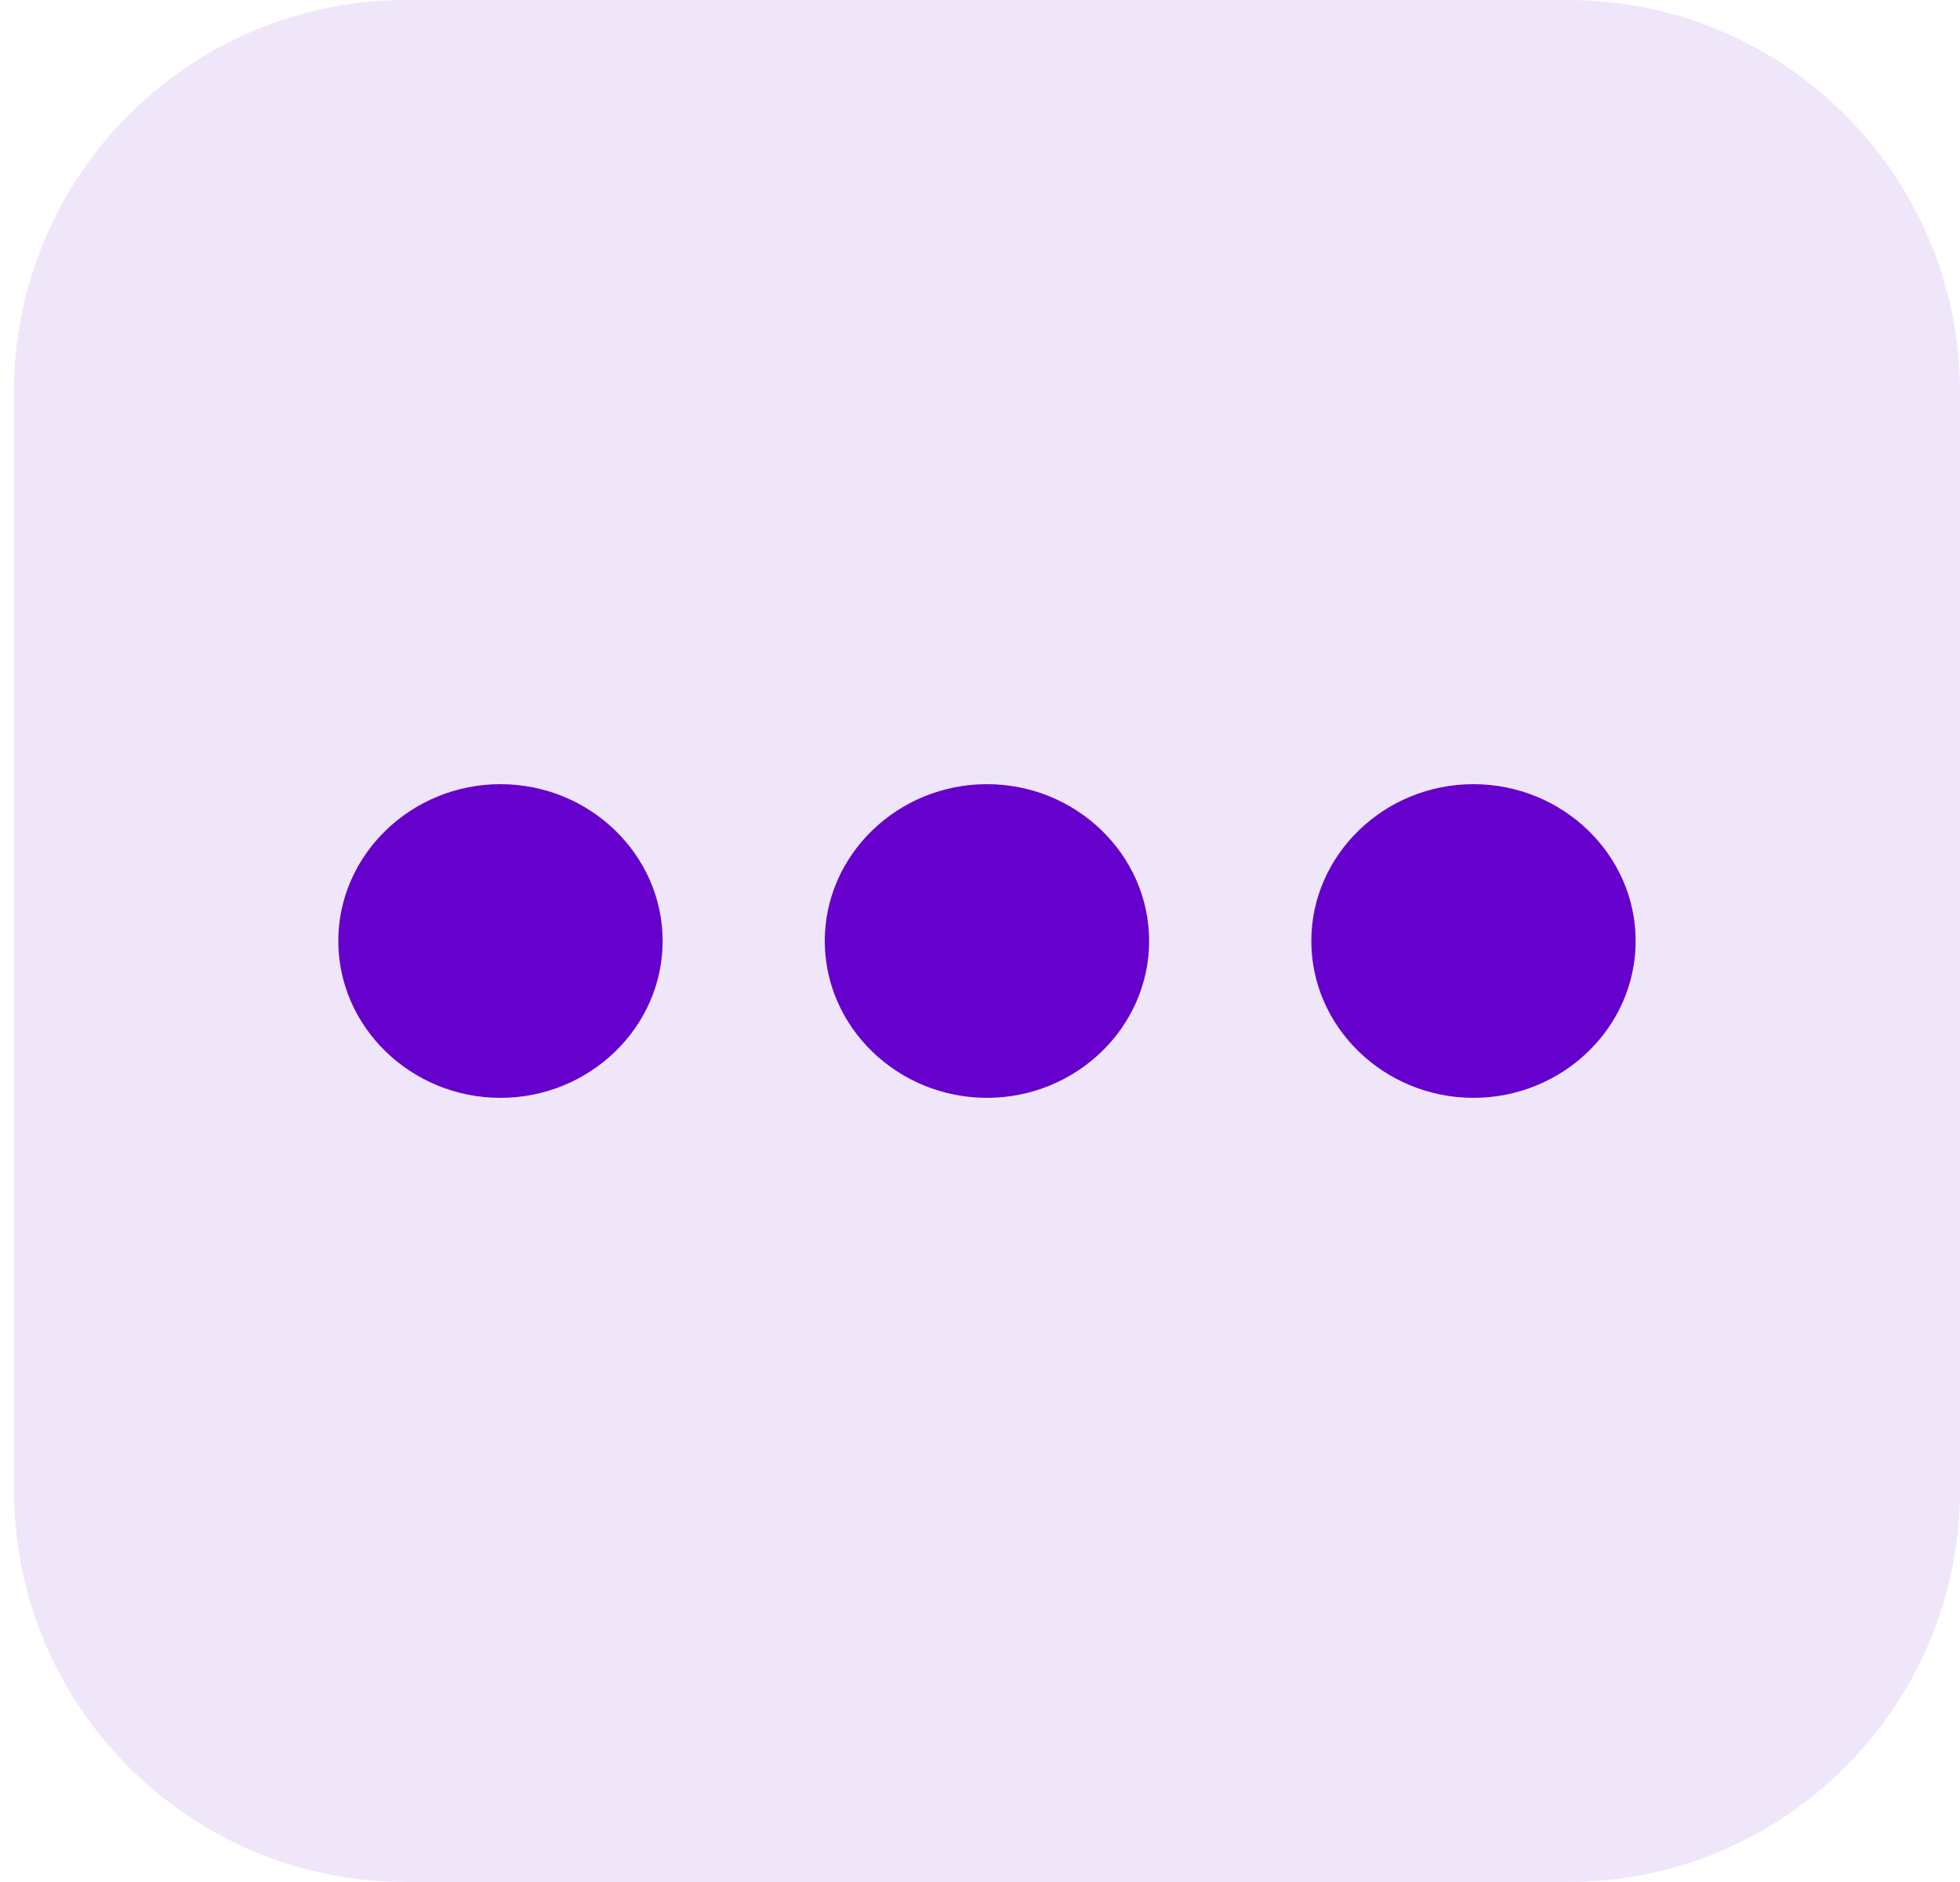 <svg width="25" height="24" viewBox="0 0 25 24" fill="none" xmlns="http://www.w3.org/2000/svg">
<path d="M20 -2.11315e-07C22.761 -9.4609e-08 25 2.239 25 5L25 19C25 21.761 22.761 24 20 24L5.178 24C2.416 24 0.178 21.761 0.178 19L0.178 5C0.178 2.239 2.416 -9.54464e-07 5.178 -8.37758e-07L20 -2.11315e-07Z" fill="#6600CC" fill-opacity="0.1"/>
<path fill-rule="evenodd" clip-rule="evenodd" d="M16.726 12C16.726 13.1 17.657 14 18.794 14C19.932 14 20.863 13.1 20.863 12C20.863 10.9 19.932 10 18.794 10C17.657 10 16.726 10.9 16.726 12ZM14.657 12C14.657 10.9 13.727 10 12.589 10C11.451 10 10.52 10.9 10.52 12C10.52 13.1 11.451 14 12.589 14C13.727 14 14.657 13.1 14.657 12ZM6.383 10C7.521 10 8.452 10.9 8.452 12C8.452 13.1 7.521 14 6.383 14C5.246 14 4.315 13.1 4.315 12C4.315 10.9 5.246 10 6.383 10Z" fill="#6600CC"/>
</svg>
